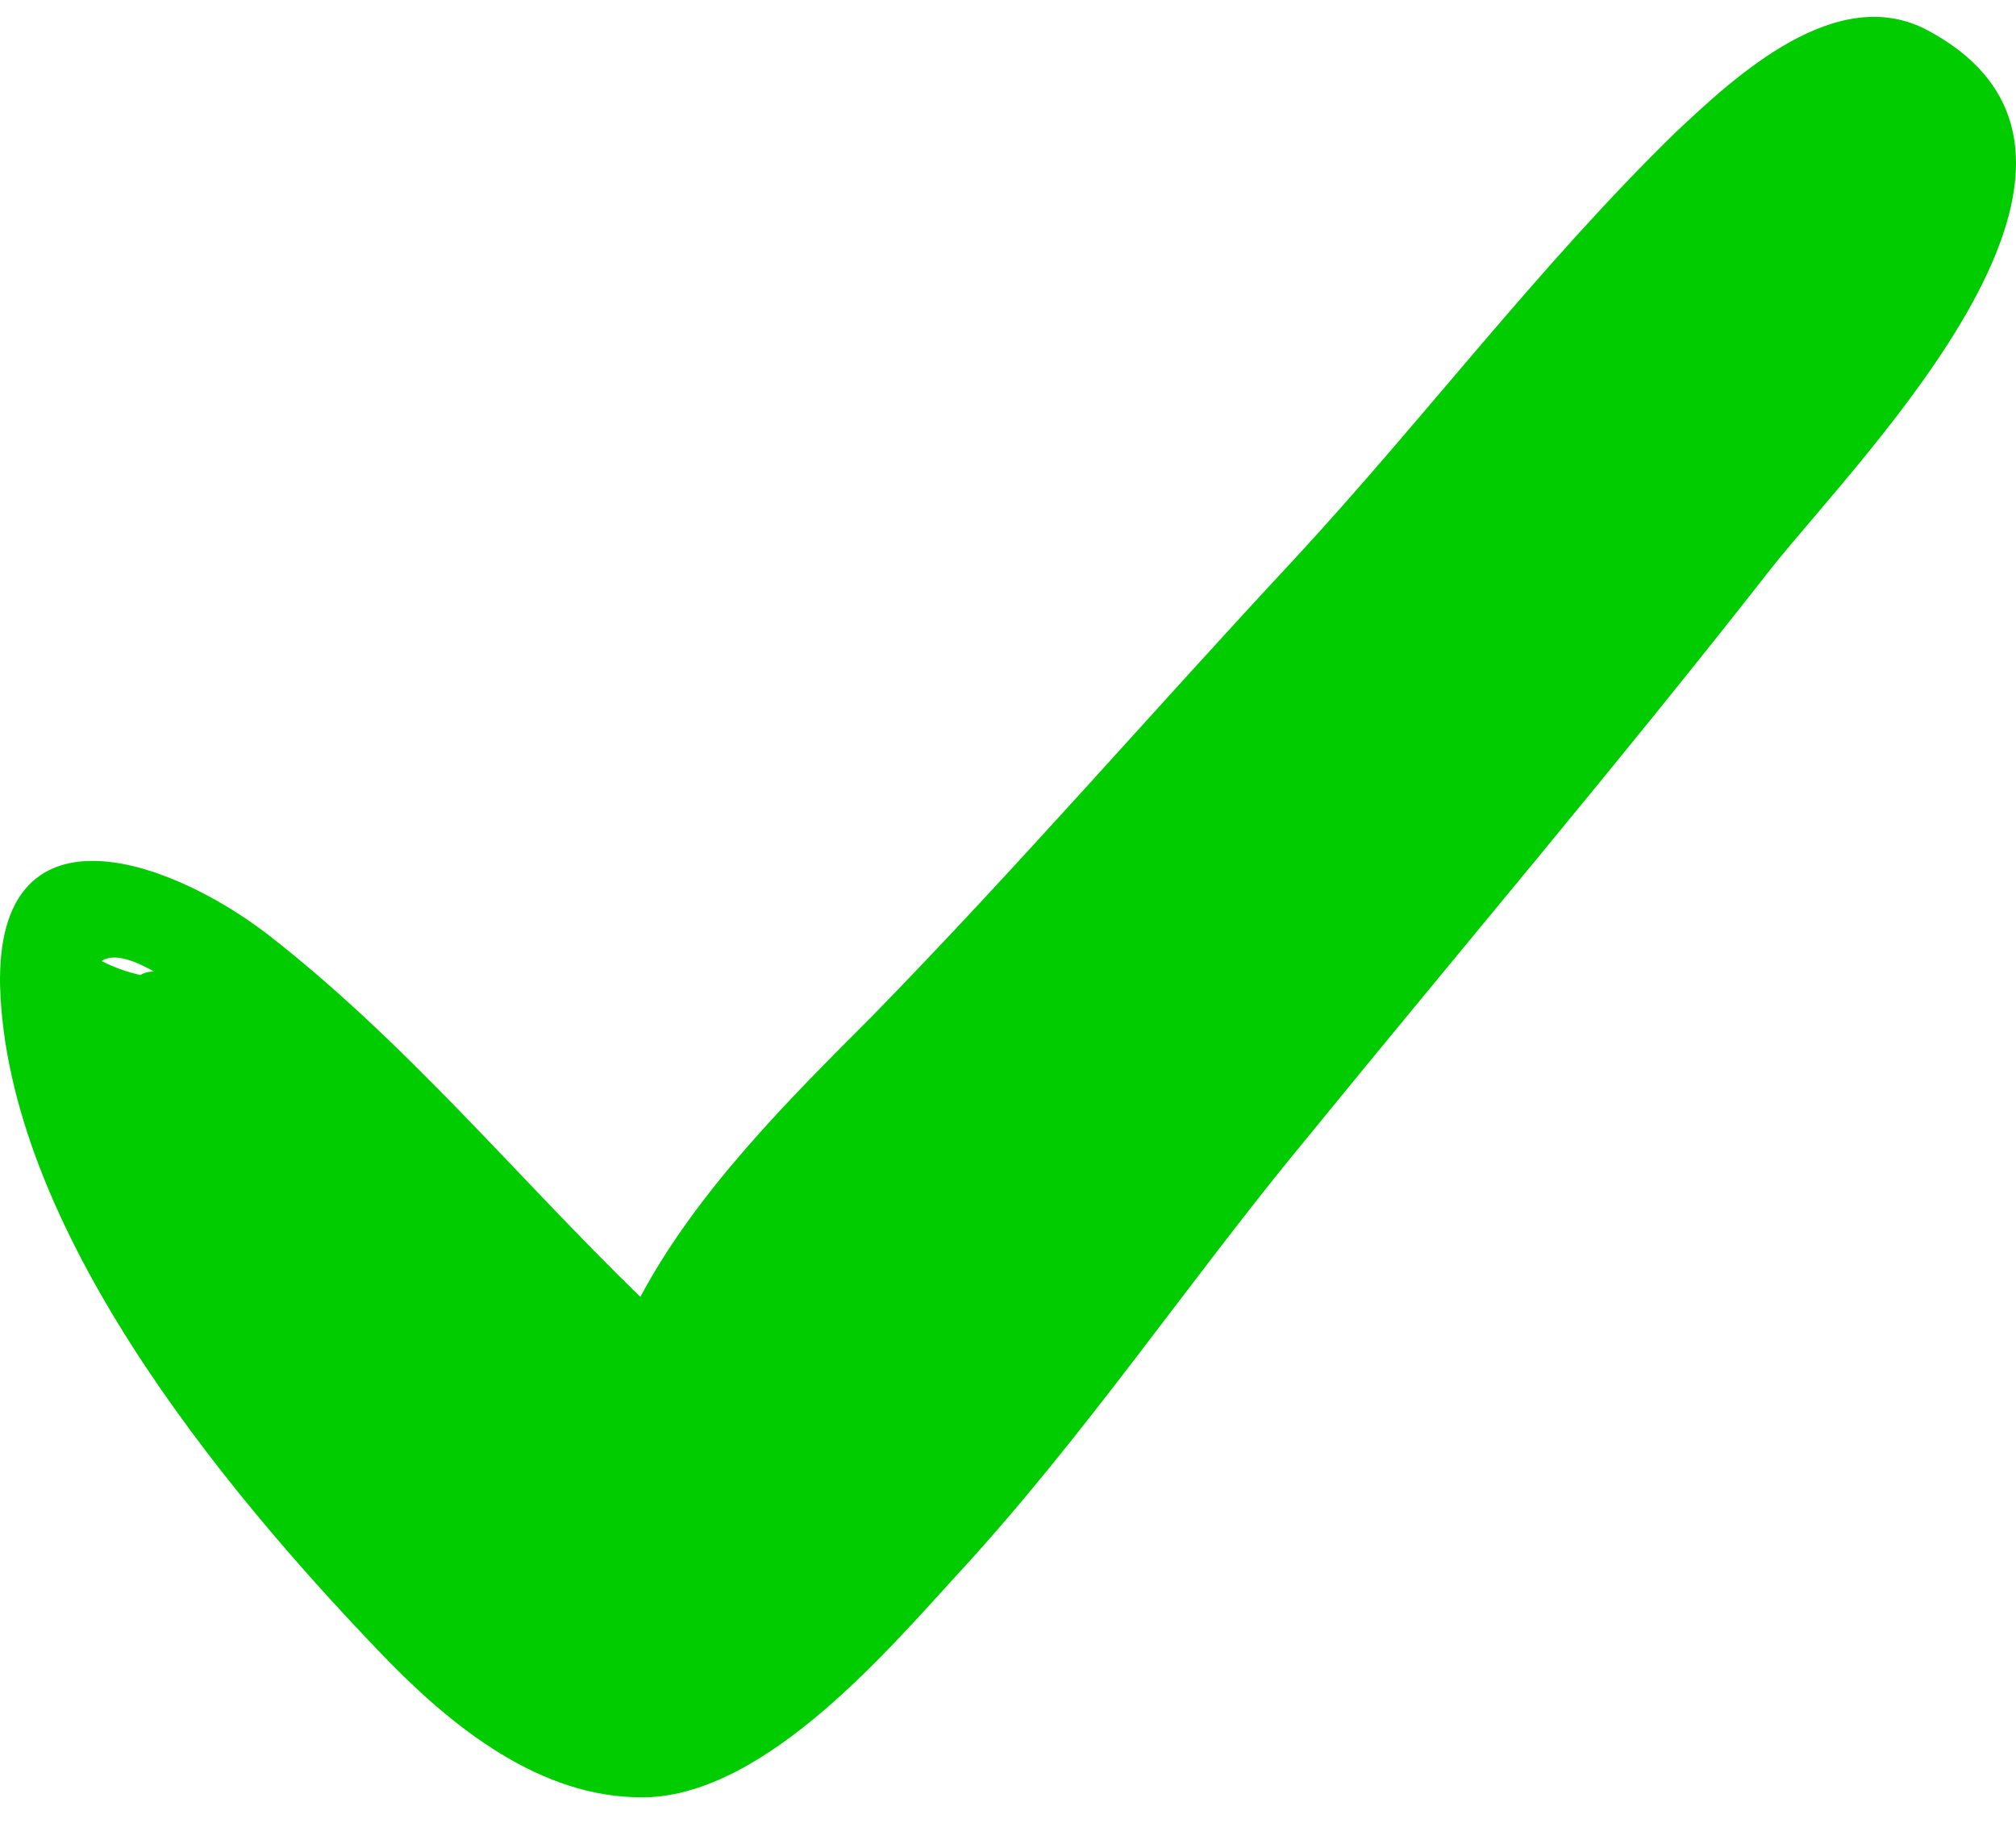 <svg width="64" height="58" viewBox="0 0 64 58" fill="none" xmlns="http://www.w3.org/2000/svg">
<path d="M61.205 0.968C58.317 -0.587 55.096 2.412 53.208 4.189C48.876 8.41 45.21 13.297 41.1 17.741C36.546 22.628 32.325 27.515 27.66 32.292C24.994 34.958 22.106 37.846 20.329 41.178C16.33 37.29 12.887 33.069 8.444 29.626C5.222 27.182 -0.109 25.405 0.002 31.292C0.224 38.956 7 47.176 11.998 52.397C14.108 54.618 16.885 56.951 20.107 57.062C23.994 57.284 27.993 52.619 30.326 50.064C34.436 45.621 37.768 40.622 41.544 36.068C46.432 30.07 51.43 24.183 56.207 18.074C59.206 14.297 68.647 4.966 61.205 0.968ZM4.889 30.848C4.778 30.848 4.667 30.848 4.445 30.959C4 30.848 3.667 30.736 3.223 30.514C3.556 30.292 4.111 30.403 4.889 30.848Z" fill="#00CC00"/>
</svg>

